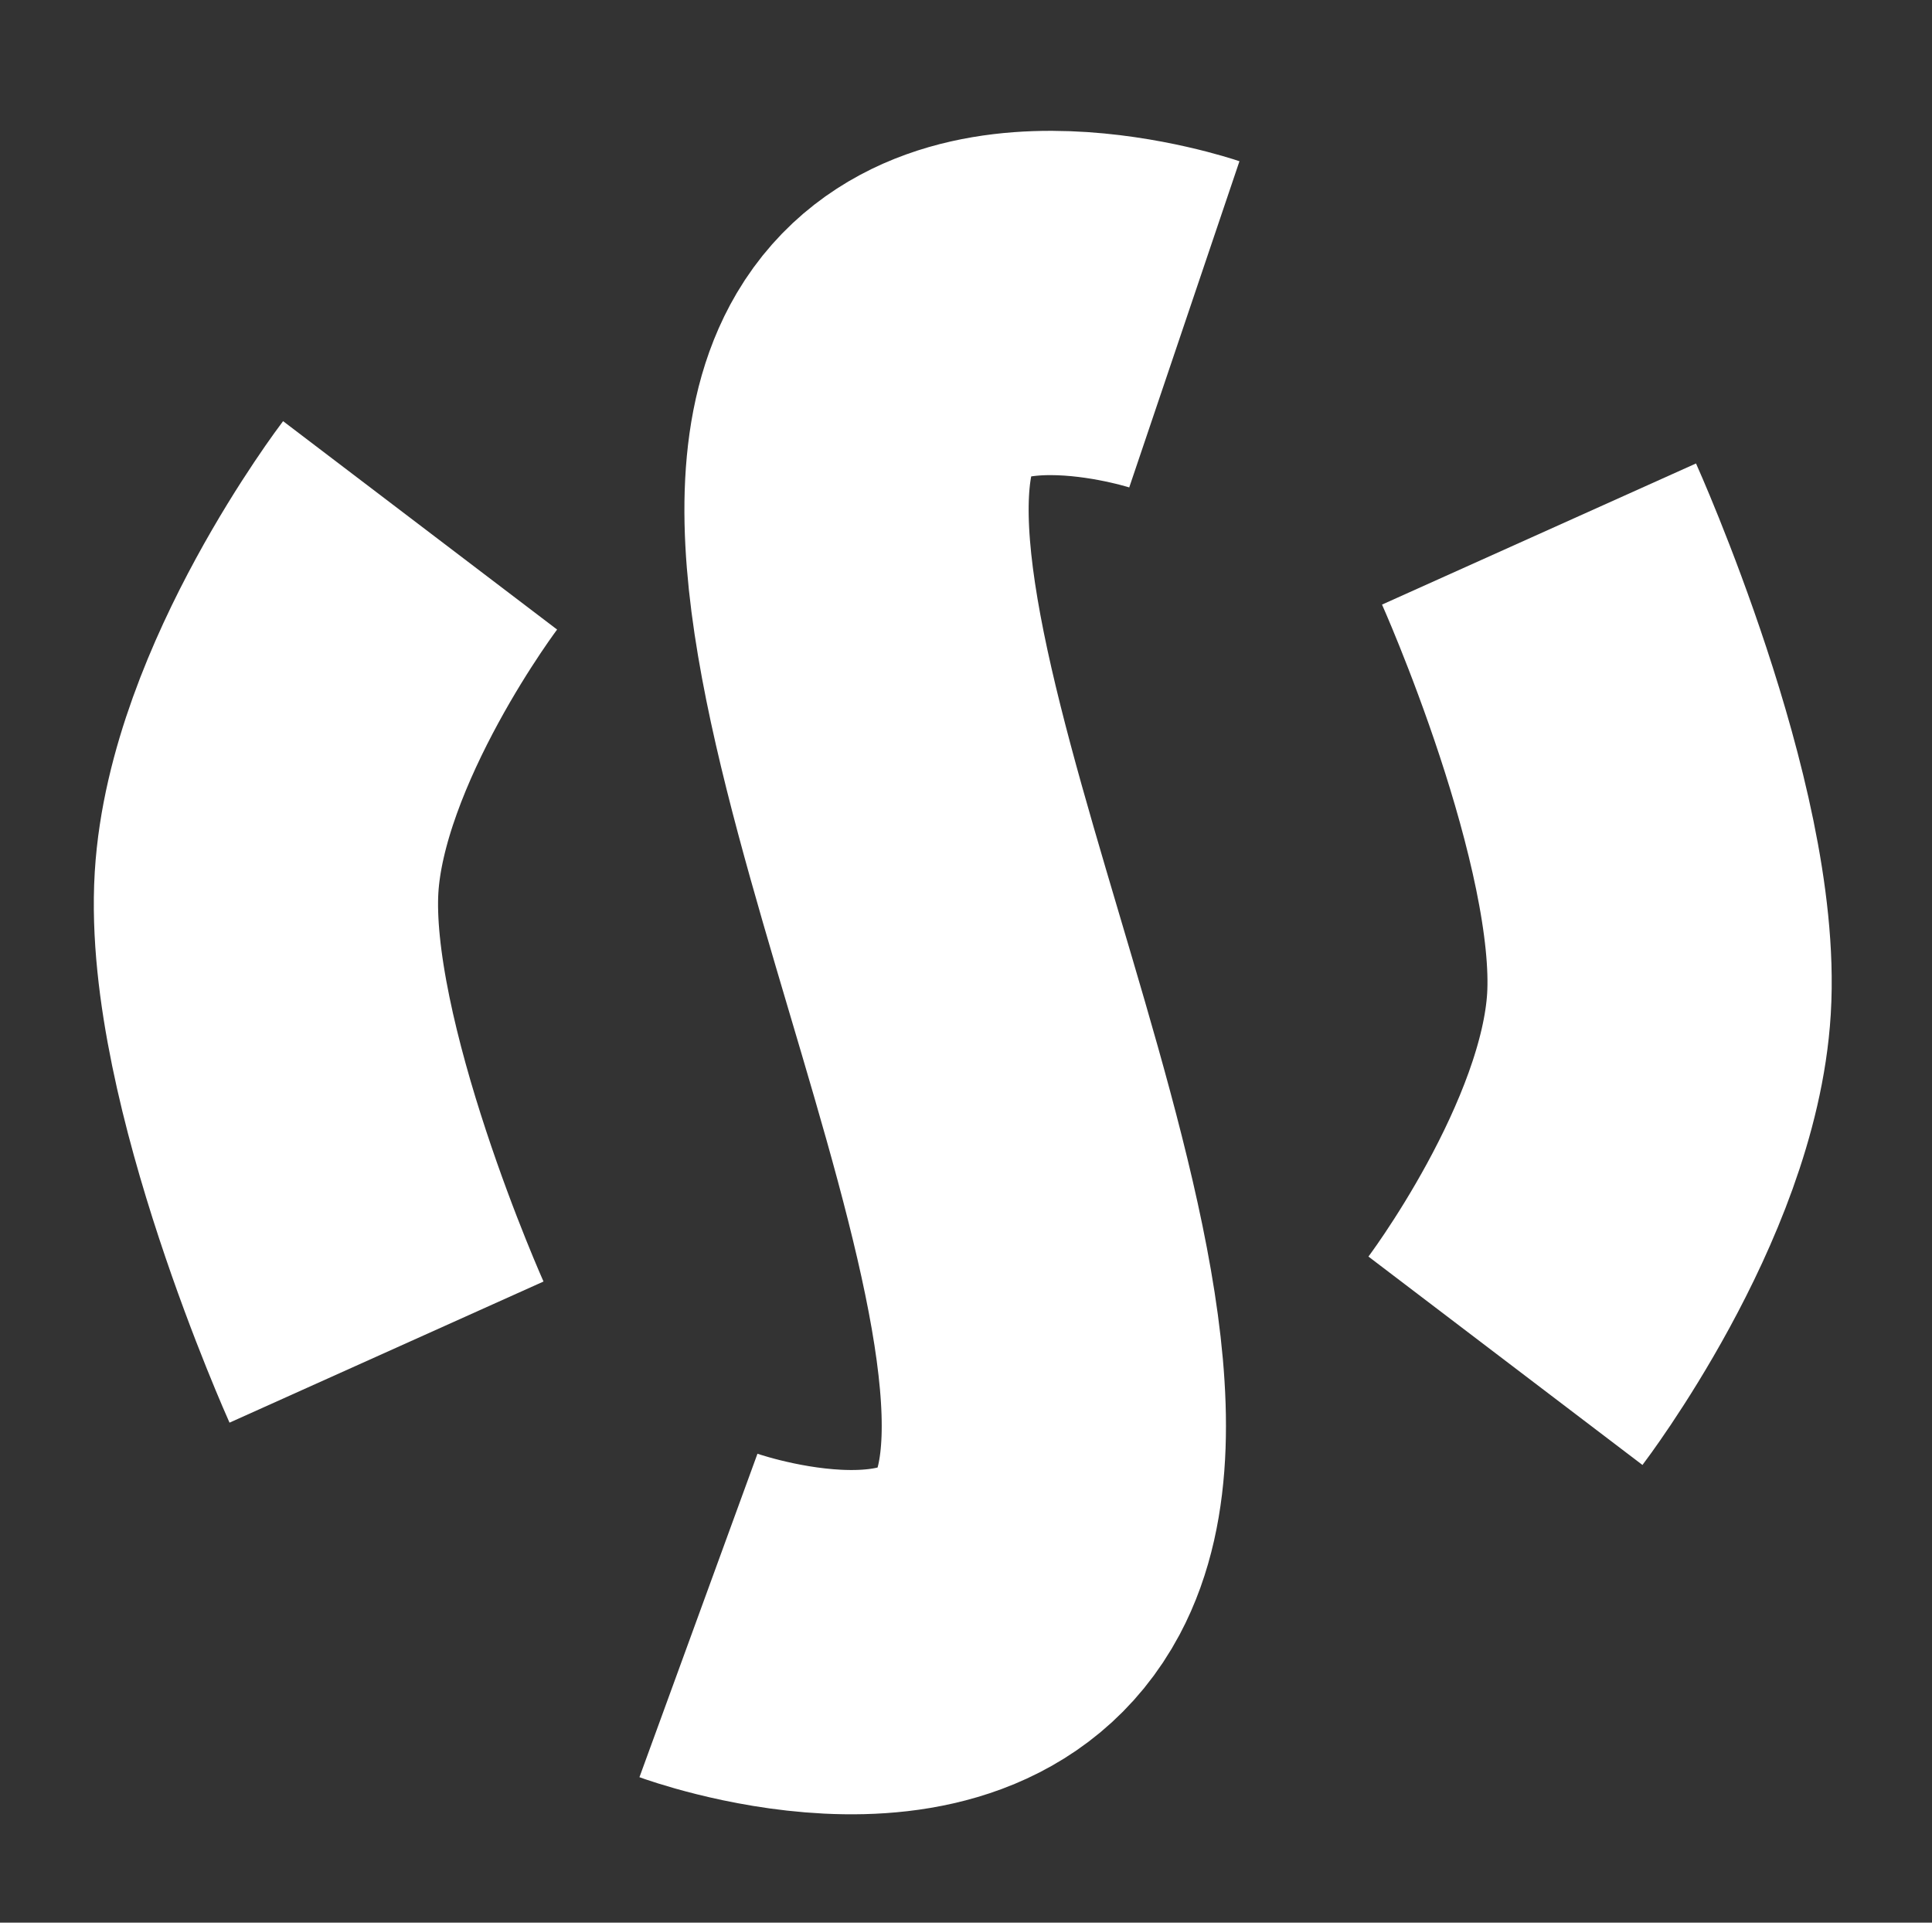 <svg width="201" height="200" viewBox="0 0 201 200" fill="none" xmlns="http://www.w3.org/2000/svg">
<rect x="0" y="0" width="201" height="200" fill="#333333" stroke="none"/>
<g id="Sidebar Menu">
<g id="Logo Icon">
<path id="Vector 1" d="M123.216 33.736C123.216 33.736 100.136 25.936 92.074 39.583C77.787 63.766 120.546 136.089 106.921 161.615C98.462 177.46 72.665 168.046 72.665 168.046" stroke="white" stroke-width="35.814"/>
<path id="Vector 2" d="M40.212 140.648C40.212 140.648 26.607 110.376 27.733 91.785C28.795 74.257 43.705 54.649 43.705 54.649" stroke="white" stroke-width="35.814"/>
<path id="Vector 3" d="M160.115 55.551C160.115 55.551 173.72 85.823 172.594 104.414C171.533 121.943 156.623 141.55 156.623 141.55" stroke="white" stroke-width="35.814"/>
</g>
</g>
</svg>
